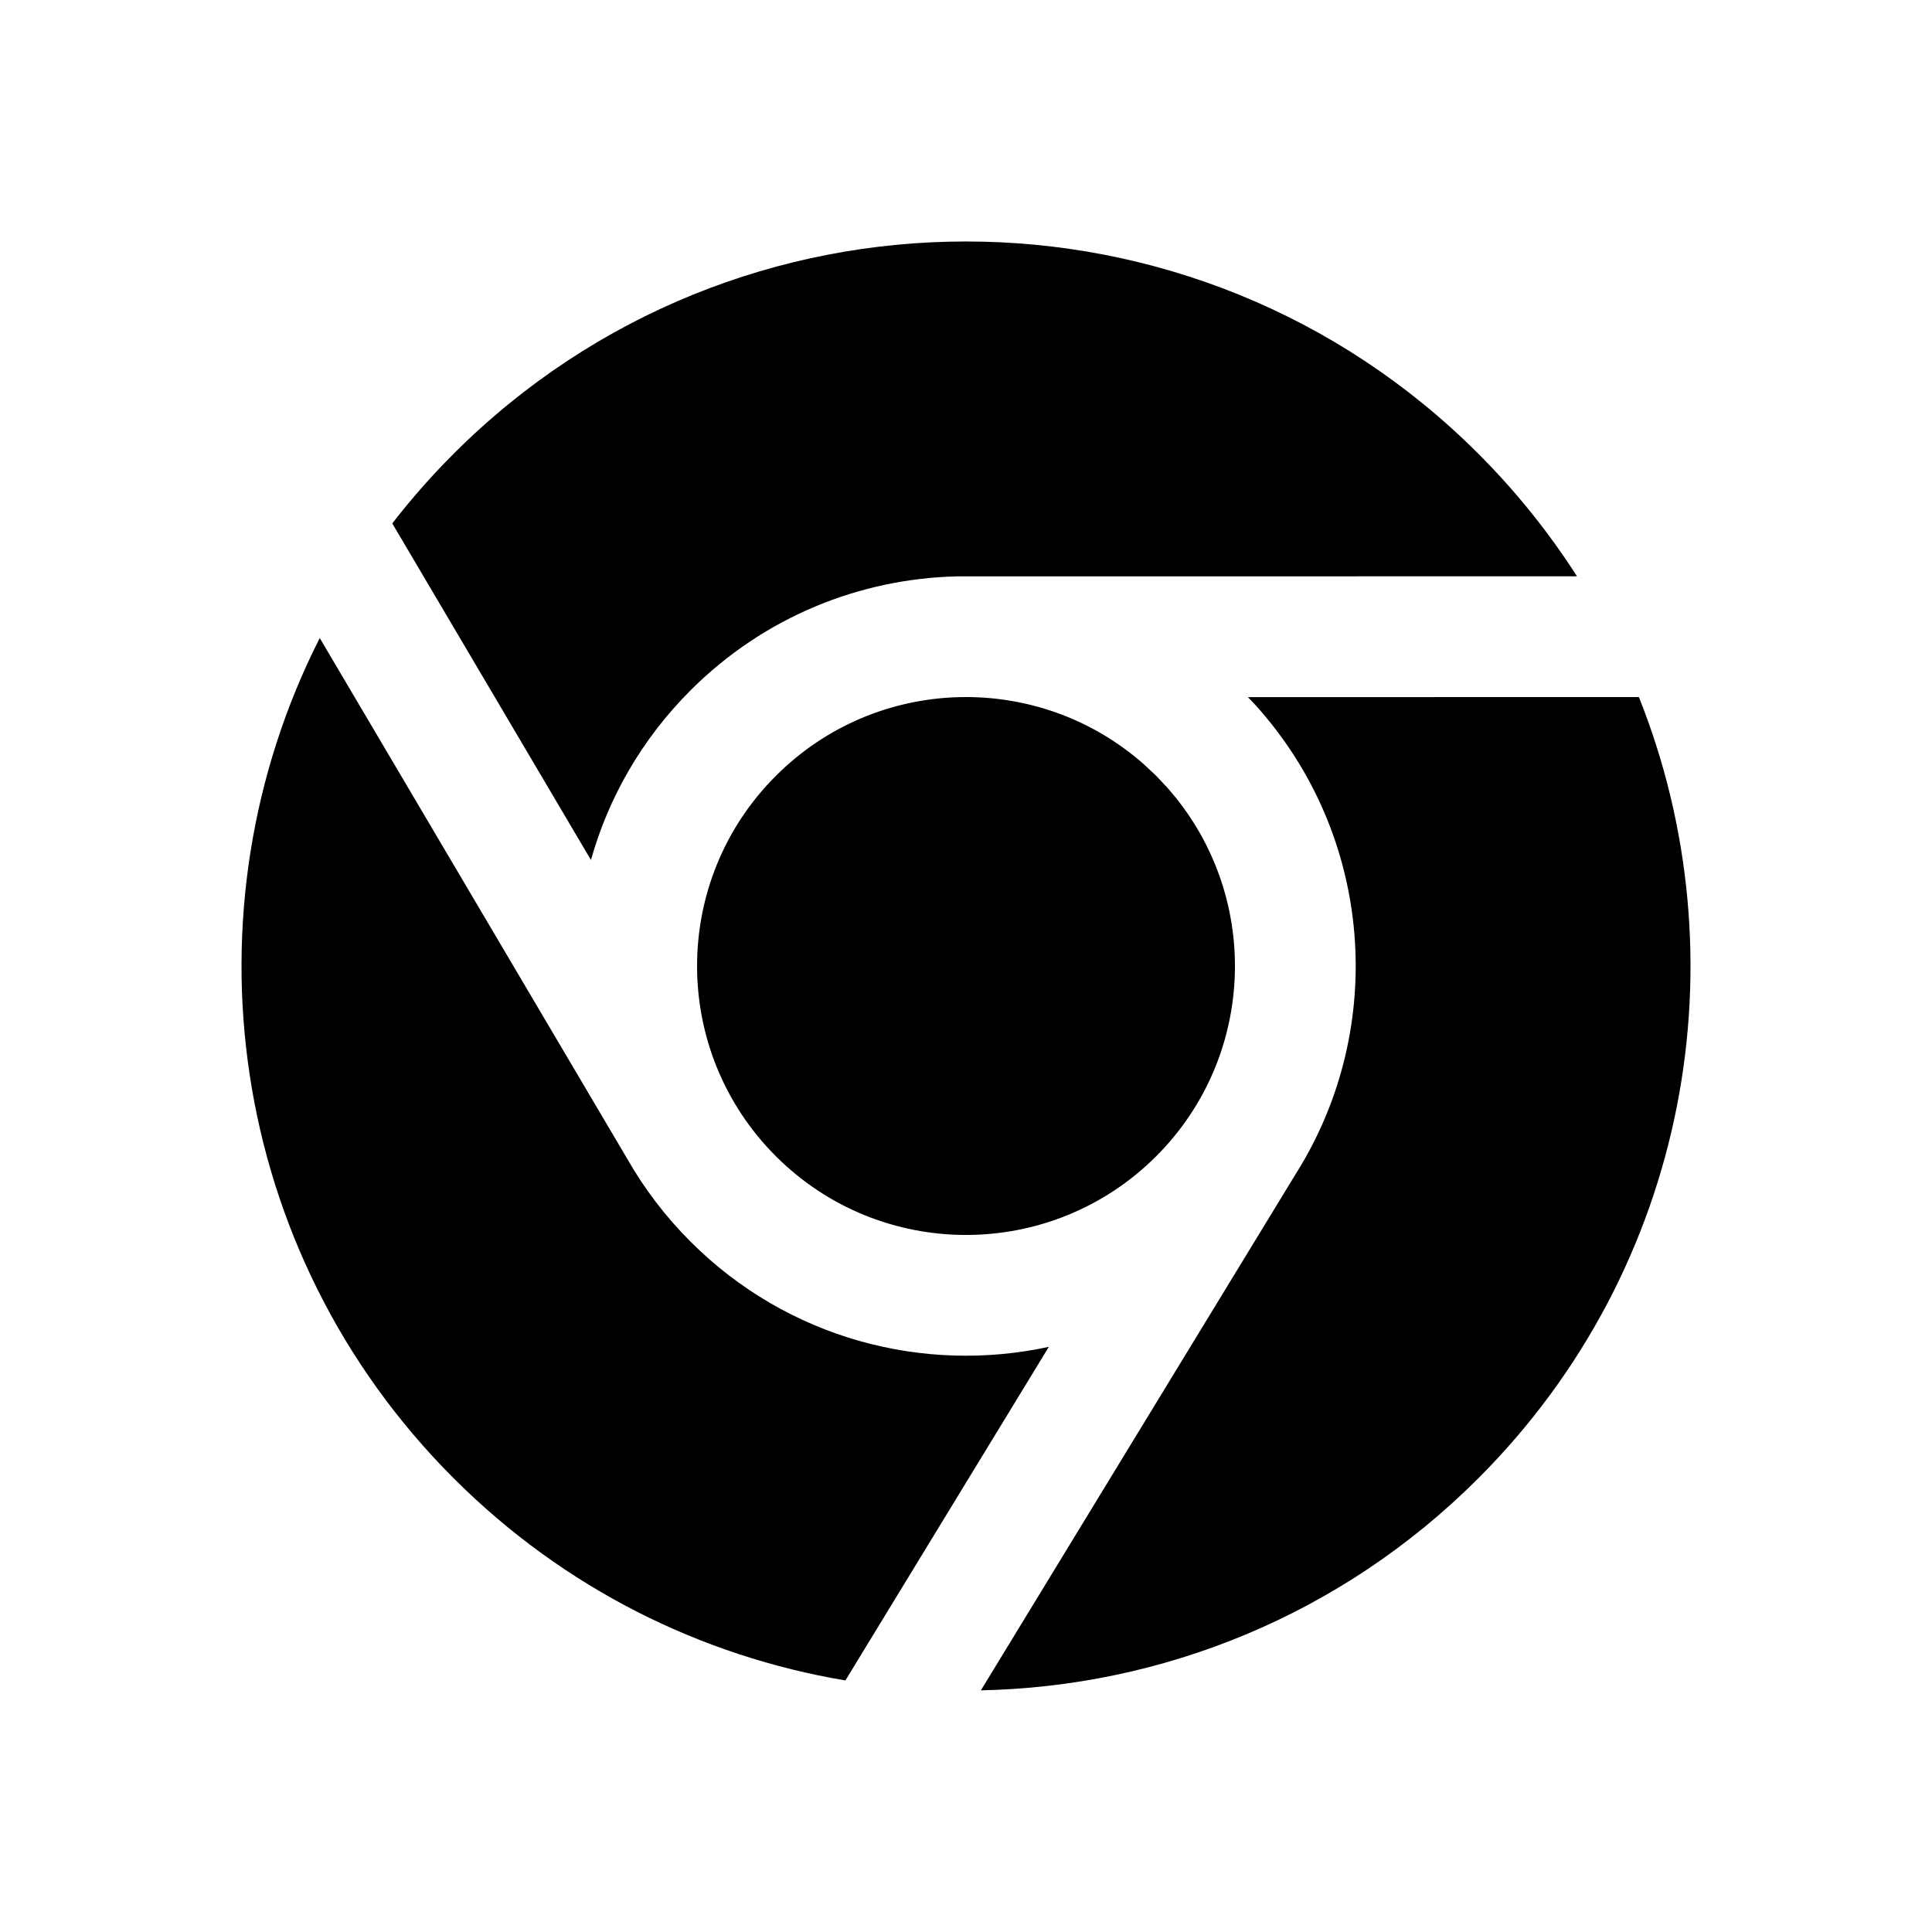<svg width="24" height="24" viewBox="0 0 24 24" fill="none" xmlns="http://www.w3.org/2000/svg">
<path d="M18.364 18.364C20.988 15.74 21.653 11.9 20.359 8.659L15.502 8.66L15.59 8.752C17.066 10.381 17.236 12.772 16.1 14.577L12.185 20.998C14.427 20.952 16.654 20.074 18.364 18.364ZM3.972 7.926C2.257 11.305 2.812 15.54 5.636 18.364C7.011 19.739 8.72 20.576 10.502 20.875L13.029 16.731C11.474 17.068 9.785 16.632 8.577 15.423C8.264 15.11 8.003 14.765 7.794 14.399L3.972 7.926ZM9.638 9.638C8.333 10.942 8.333 13.058 9.638 14.363C10.942 15.667 13.058 15.667 14.363 14.363C15.619 13.106 15.665 11.098 14.502 9.786L14.363 9.638L14.214 9.498C12.902 8.335 10.894 8.381 9.638 9.638ZM18.364 5.636C14.849 2.121 9.151 2.121 5.636 5.636C5.36 5.912 5.106 6.201 4.873 6.502L7.341 10.683C7.558 9.911 7.97 9.184 8.577 8.577C9.493 7.66 10.686 7.188 11.887 7.16L19.59 7.159C19.244 6.619 18.836 6.108 18.364 5.636Z" fill="black"/>
</svg>
